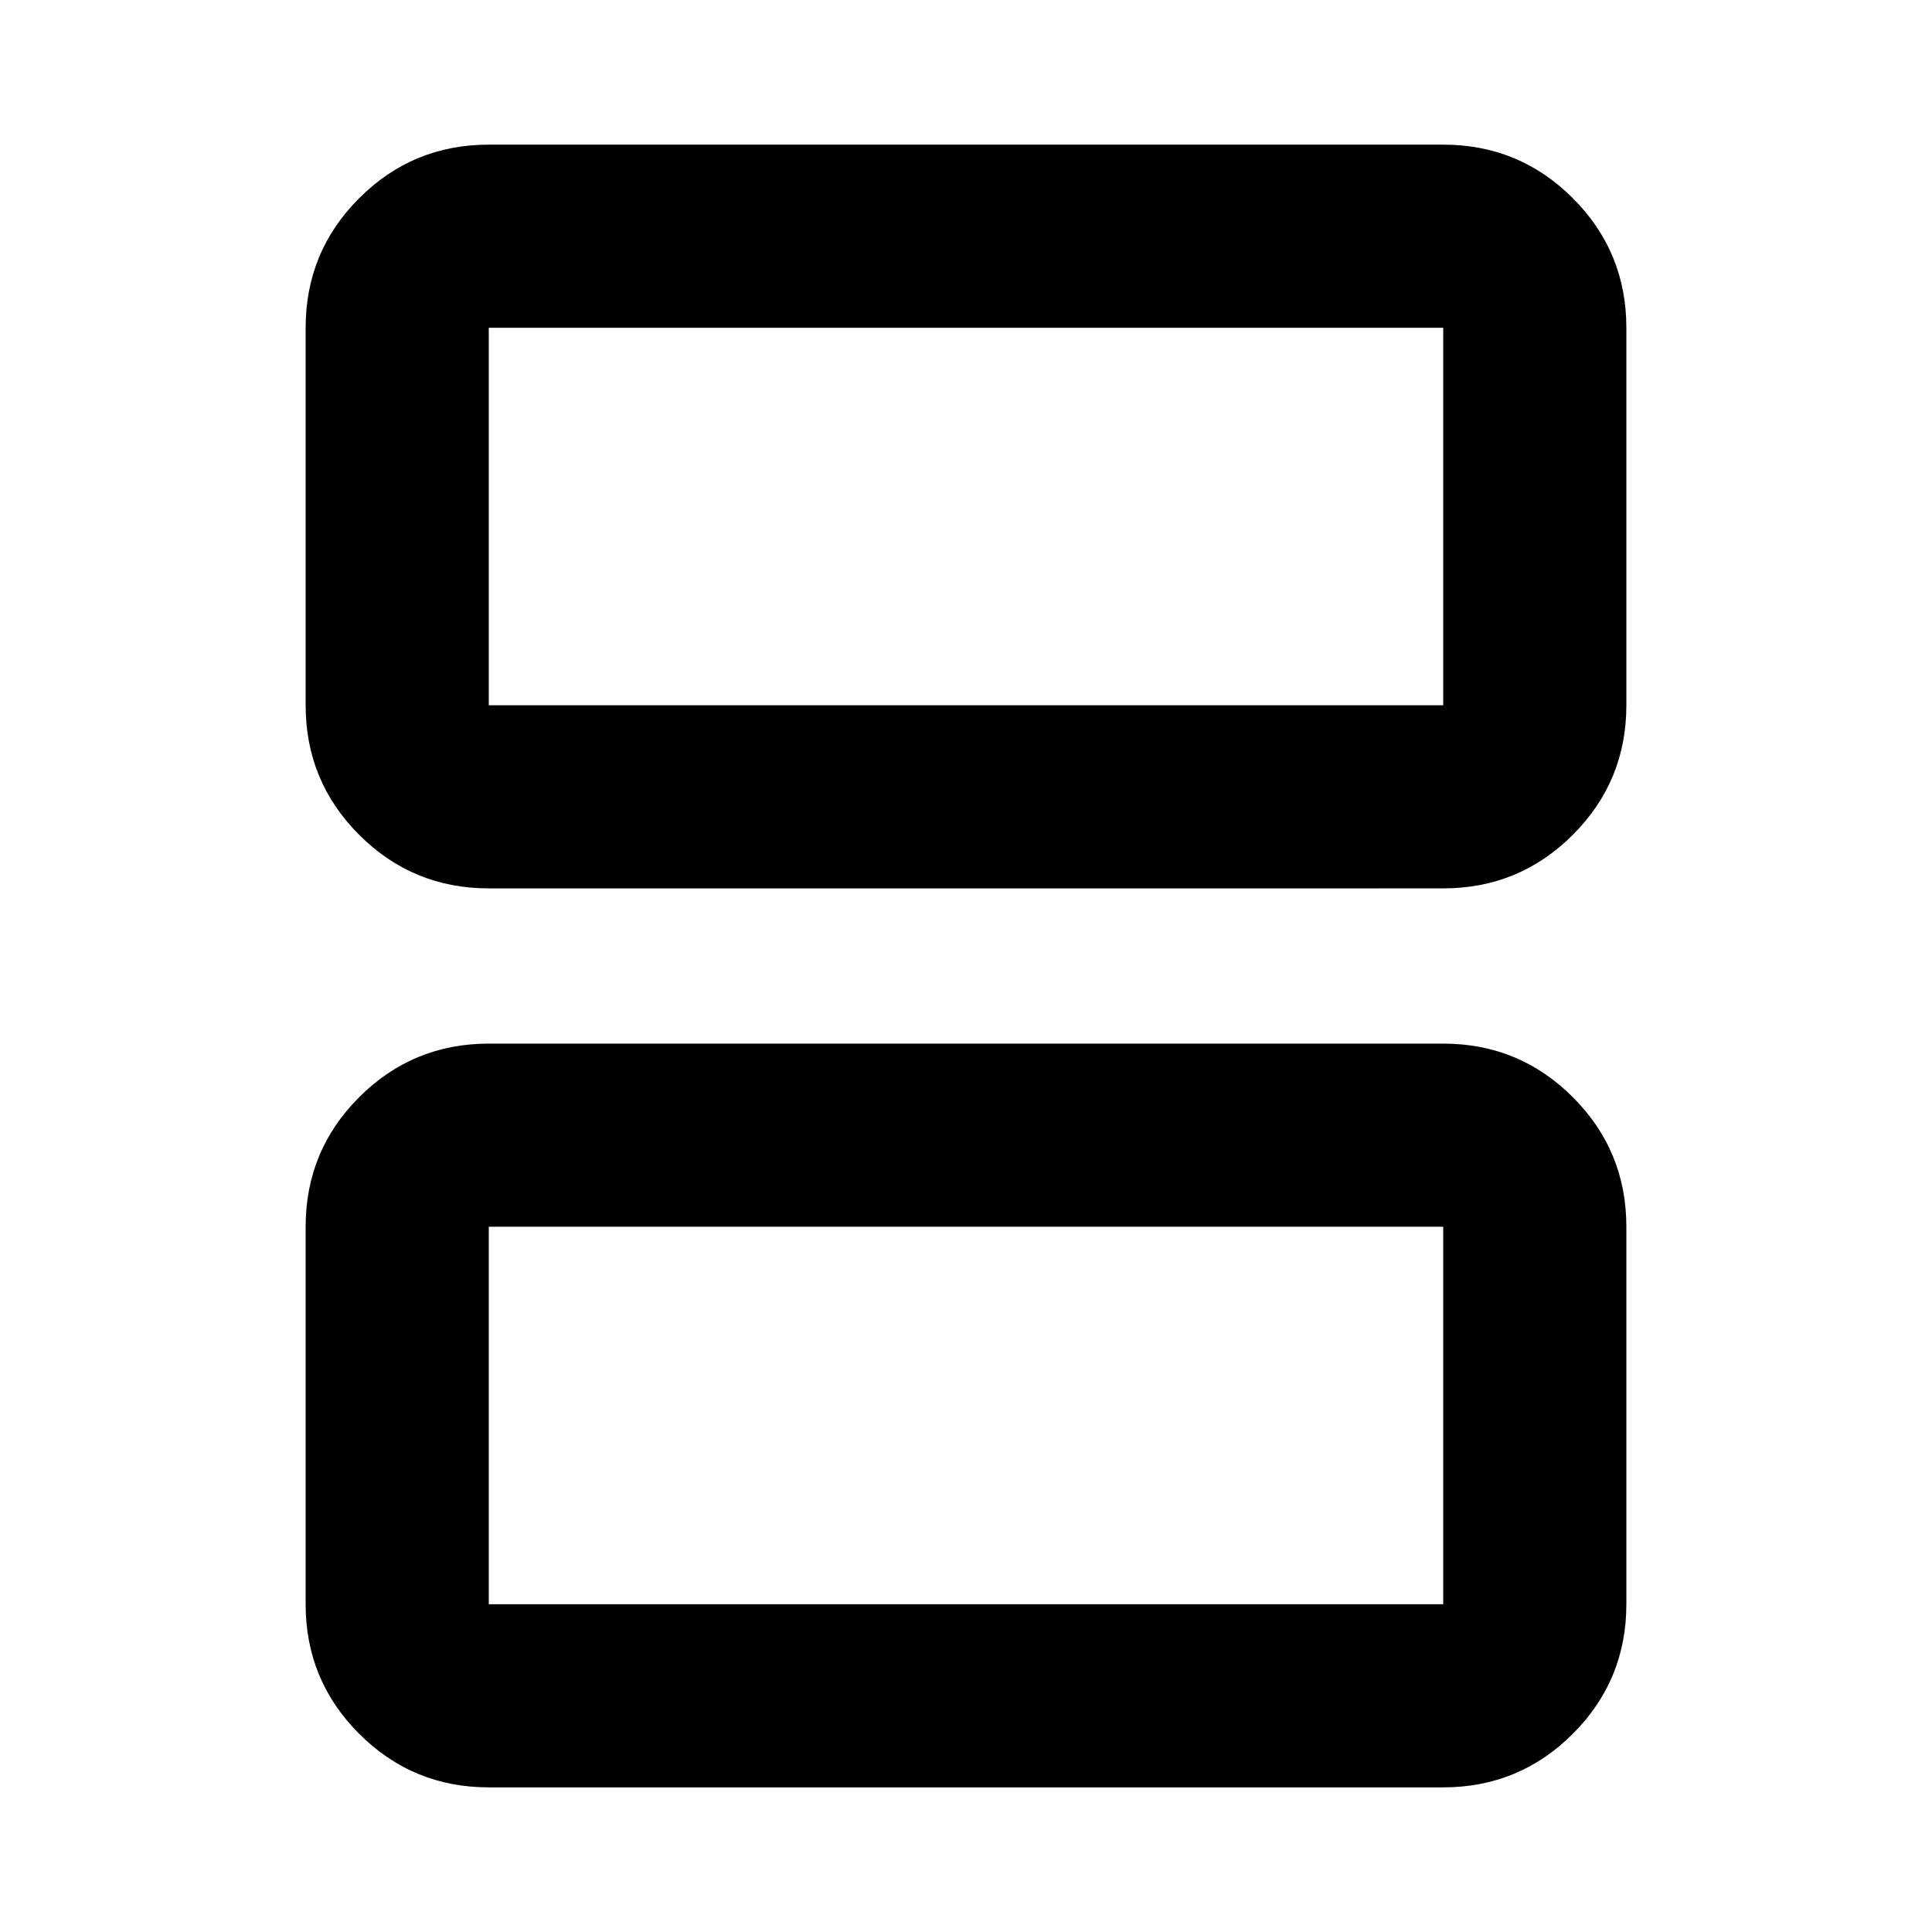 <svg aria-hidden="true" viewBox="0 -960 960 960" fill="currentColor">
  <path d="M242.87-609.565h474.26V-797.13H242.87v187.565Zm0 91q-37.783 0-64.392-26.609-26.609-26.609-26.609-64.391V-797.13q0-37.783 26.609-64.392 26.609-26.609 64.392-26.609h474.26q37.783 0 64.392 26.609 26.609 26.609 26.609 64.392v187.565q0 37.782-26.609 64.391-26.609 26.609-64.392 26.609H242.87Zm0 355.695h474.26v-187.565H242.87v187.565Zm0 91q-37.783 0-64.392-26.608-26.609-26.609-26.609-64.392v-187.565q0-37.782 26.609-64.391 26.609-26.609 64.392-26.609h474.26q37.783 0 64.392 26.609 26.609 26.609 26.609 64.391v187.565q0 37.783-26.609 64.392Q754.913-71.87 717.13-71.87H242.87Zm0-537.695V-797.13v187.565Zm0 446.695v-187.565 187.565Z"/>
</svg>
